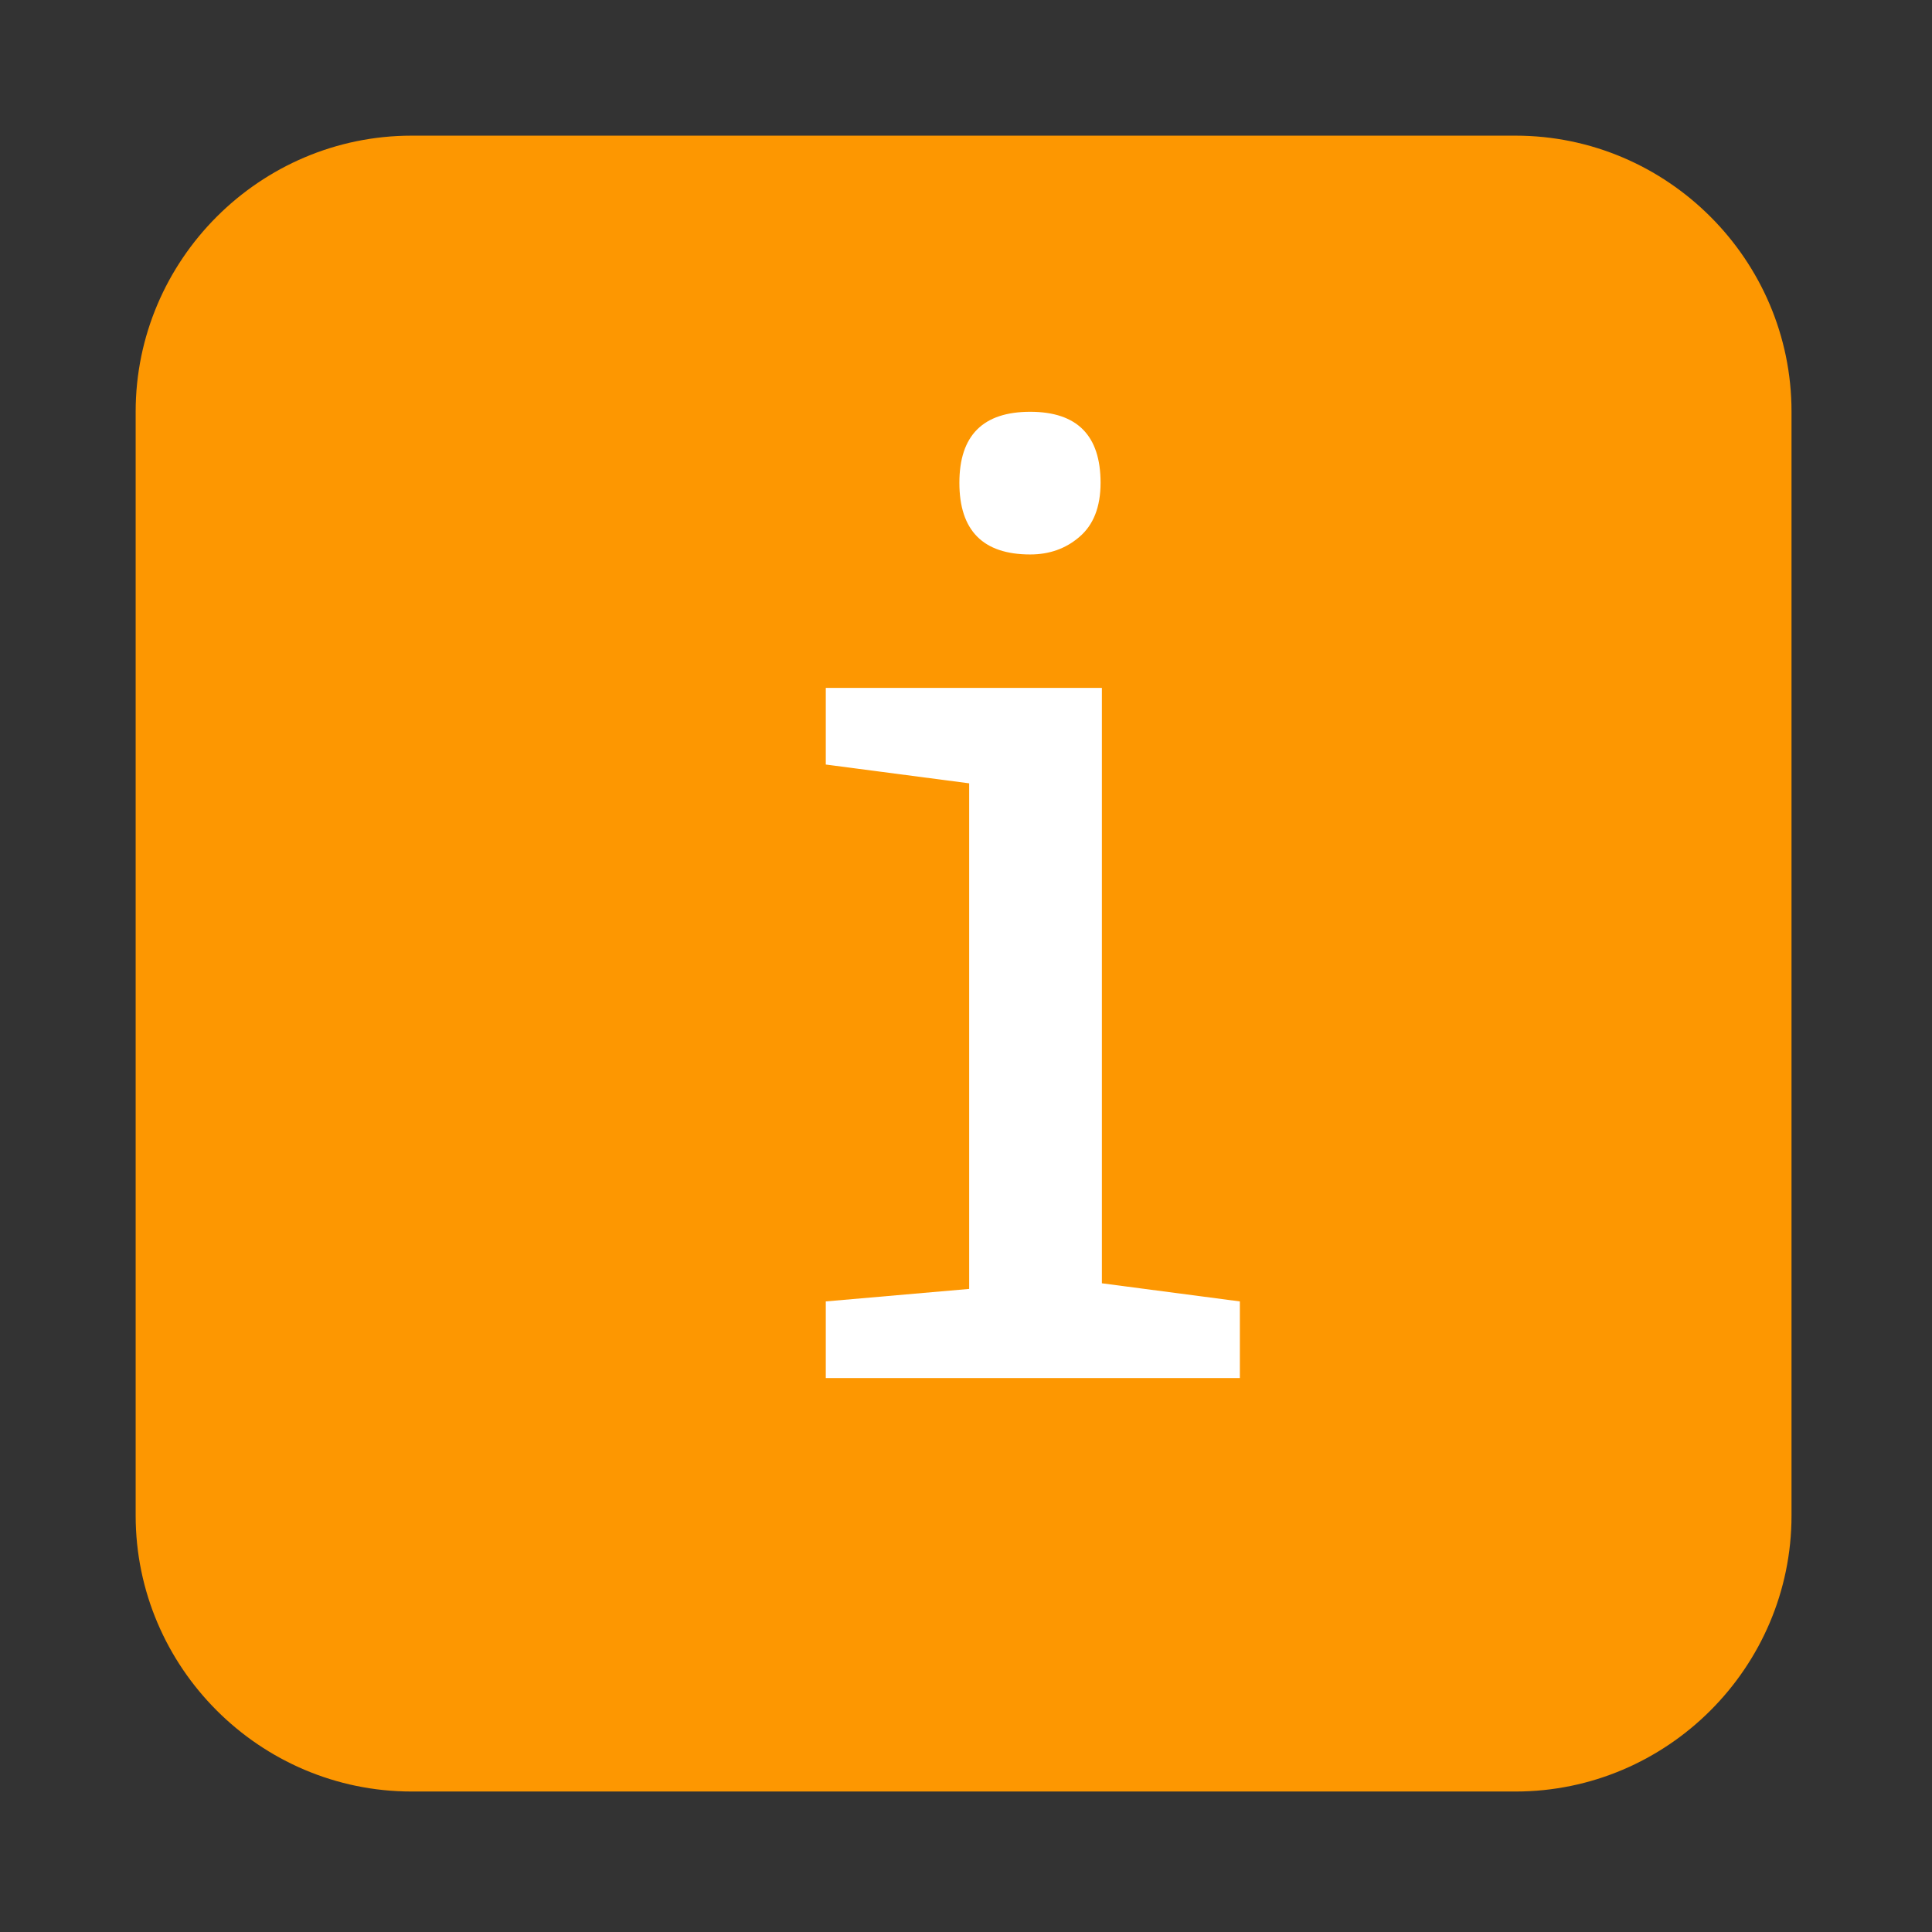 <?xml version="1.0" encoding="UTF-8" standalone="no"?>
<!-- Created with Inkscape (http://www.inkscape.org/) -->

<svg
   xmlns:dc="http://purl.org/dc/elements/1.1/"
   xmlns:cc="http://creativecommons.org/ns#"
   xmlns:rdf="http://www.w3.org/1999/02/22-rdf-syntax-ns#"
   xmlns:svg="http://www.w3.org/2000/svg"
   xmlns="http://www.w3.org/2000/svg"
   xmlns:sodipodi="http://sodipodi.sourceforge.net/DTD/sodipodi-0.dtd"
   xmlns:inkscape="http://www.inkscape.org/namespaces/inkscape"
   version="1.1"
   width="14"
   height="14"
   viewBox="0 0 14 14"
   id="svg2"
   inkscape:version="0.91 r13725"
   sodipodi:docname="cb_interface.svg">
  <rect x="0" y="0" width="14" height="14" fill="#333333" stroke="none"/>
  <sodipodi:namedview
     pagecolor="#ffffff"
     bordercolor="#666666"
     borderopacity="1"
     objecttolerance="10"
     gridtolerance="10"
     guidetolerance="10"
     inkscape:pageopacity="0"
     inkscape:pageshadow="2"
     inkscape:window-width="1030"
     inkscape:window-height="763"
     id="namedview12"
     showgrid="true"
     inkscape:zoom="14.75"
     inkscape:cx="8"
     inkscape:cy="7.4576271"
     inkscape:window-x="552"
     inkscape:window-y="186"
     inkscape:window-maximized="0"
     inkscape:current-layer="svg2">
    <inkscape:grid
       type="xygrid"
       id="grid4140" />
  </sodipodi:namedview>
  <defs
     id="defs11">
    <linearGradient
       id="linearGradient5254">
      <stop
         id="stop5256"
         style="stop-color:#000000;stop-opacity:1"
         offset="0" />
    </linearGradient>
  </defs>
  <g
     id="icomoon-ignore"
     transform="translate(-1.017,-1.017)">
    <line
       id="line5"
       y2="0"
       x2="0"
       y1="0"
       x1="0"
       style="stroke:#449fdb;stroke-width:1" />
  </g>
  <path
     d="m 10.983,0.983 -8,0 c -1.1,0 -2,0.9 -2,2 l 0,7.999 c 0,1.101 0.9,2 2,2 l 7.999,0 c 1.1,0 2,-0.899 2,-2 l 0,-7.999 c 2.5e-4,-1.1 -0.9,-2 -2,-2 z"
     id="path7"
     style="fill:#ff9800;fill-opacity:0.988"
     inkscape:connector-curvature="0" />
  <g
     transform="matrix(1.058,0,0,0.995,-0.984,-0.803)"
     id="text4555"
     style="font-style:normal;font-variant:normal;font-weight:normal;font-stretch:normal;font-size:9.298px;line-height:125%;font-family:'Ubuntu Mono';-inkscape-font-specification:'Ubuntu Mono';letter-spacing:0px;word-spacing:0px;fill:#ffffff;fill-opacity:1;stroke:none">
    <path
       d="M 7.986,3.806 C 8.307,3.806 8.468,3.978 8.468,4.323 8.468,4.499 8.419,4.631 8.322,4.718 8.229,4.803 8.117,4.845 7.986,4.845 7.663,4.845 7.501,4.671 7.501,4.323 7.501,3.978 7.663,3.806 7.986,3.806 M 7.569,6.512 6.586,6.375 l 0,-0.558 1.891,0 0,4.336 0.945,0.132 0,0.558 -2.836,0 0,-0.558 0.982,-0.091 0,-3.682"
       id="path4605"
       style="font-family:'Droid Sans Mono';-inkscape-font-specification:'Droid Sans Mono';fill:#ffffff"
       inkscape:connector-curvature="0" />
  </g>
</svg>
